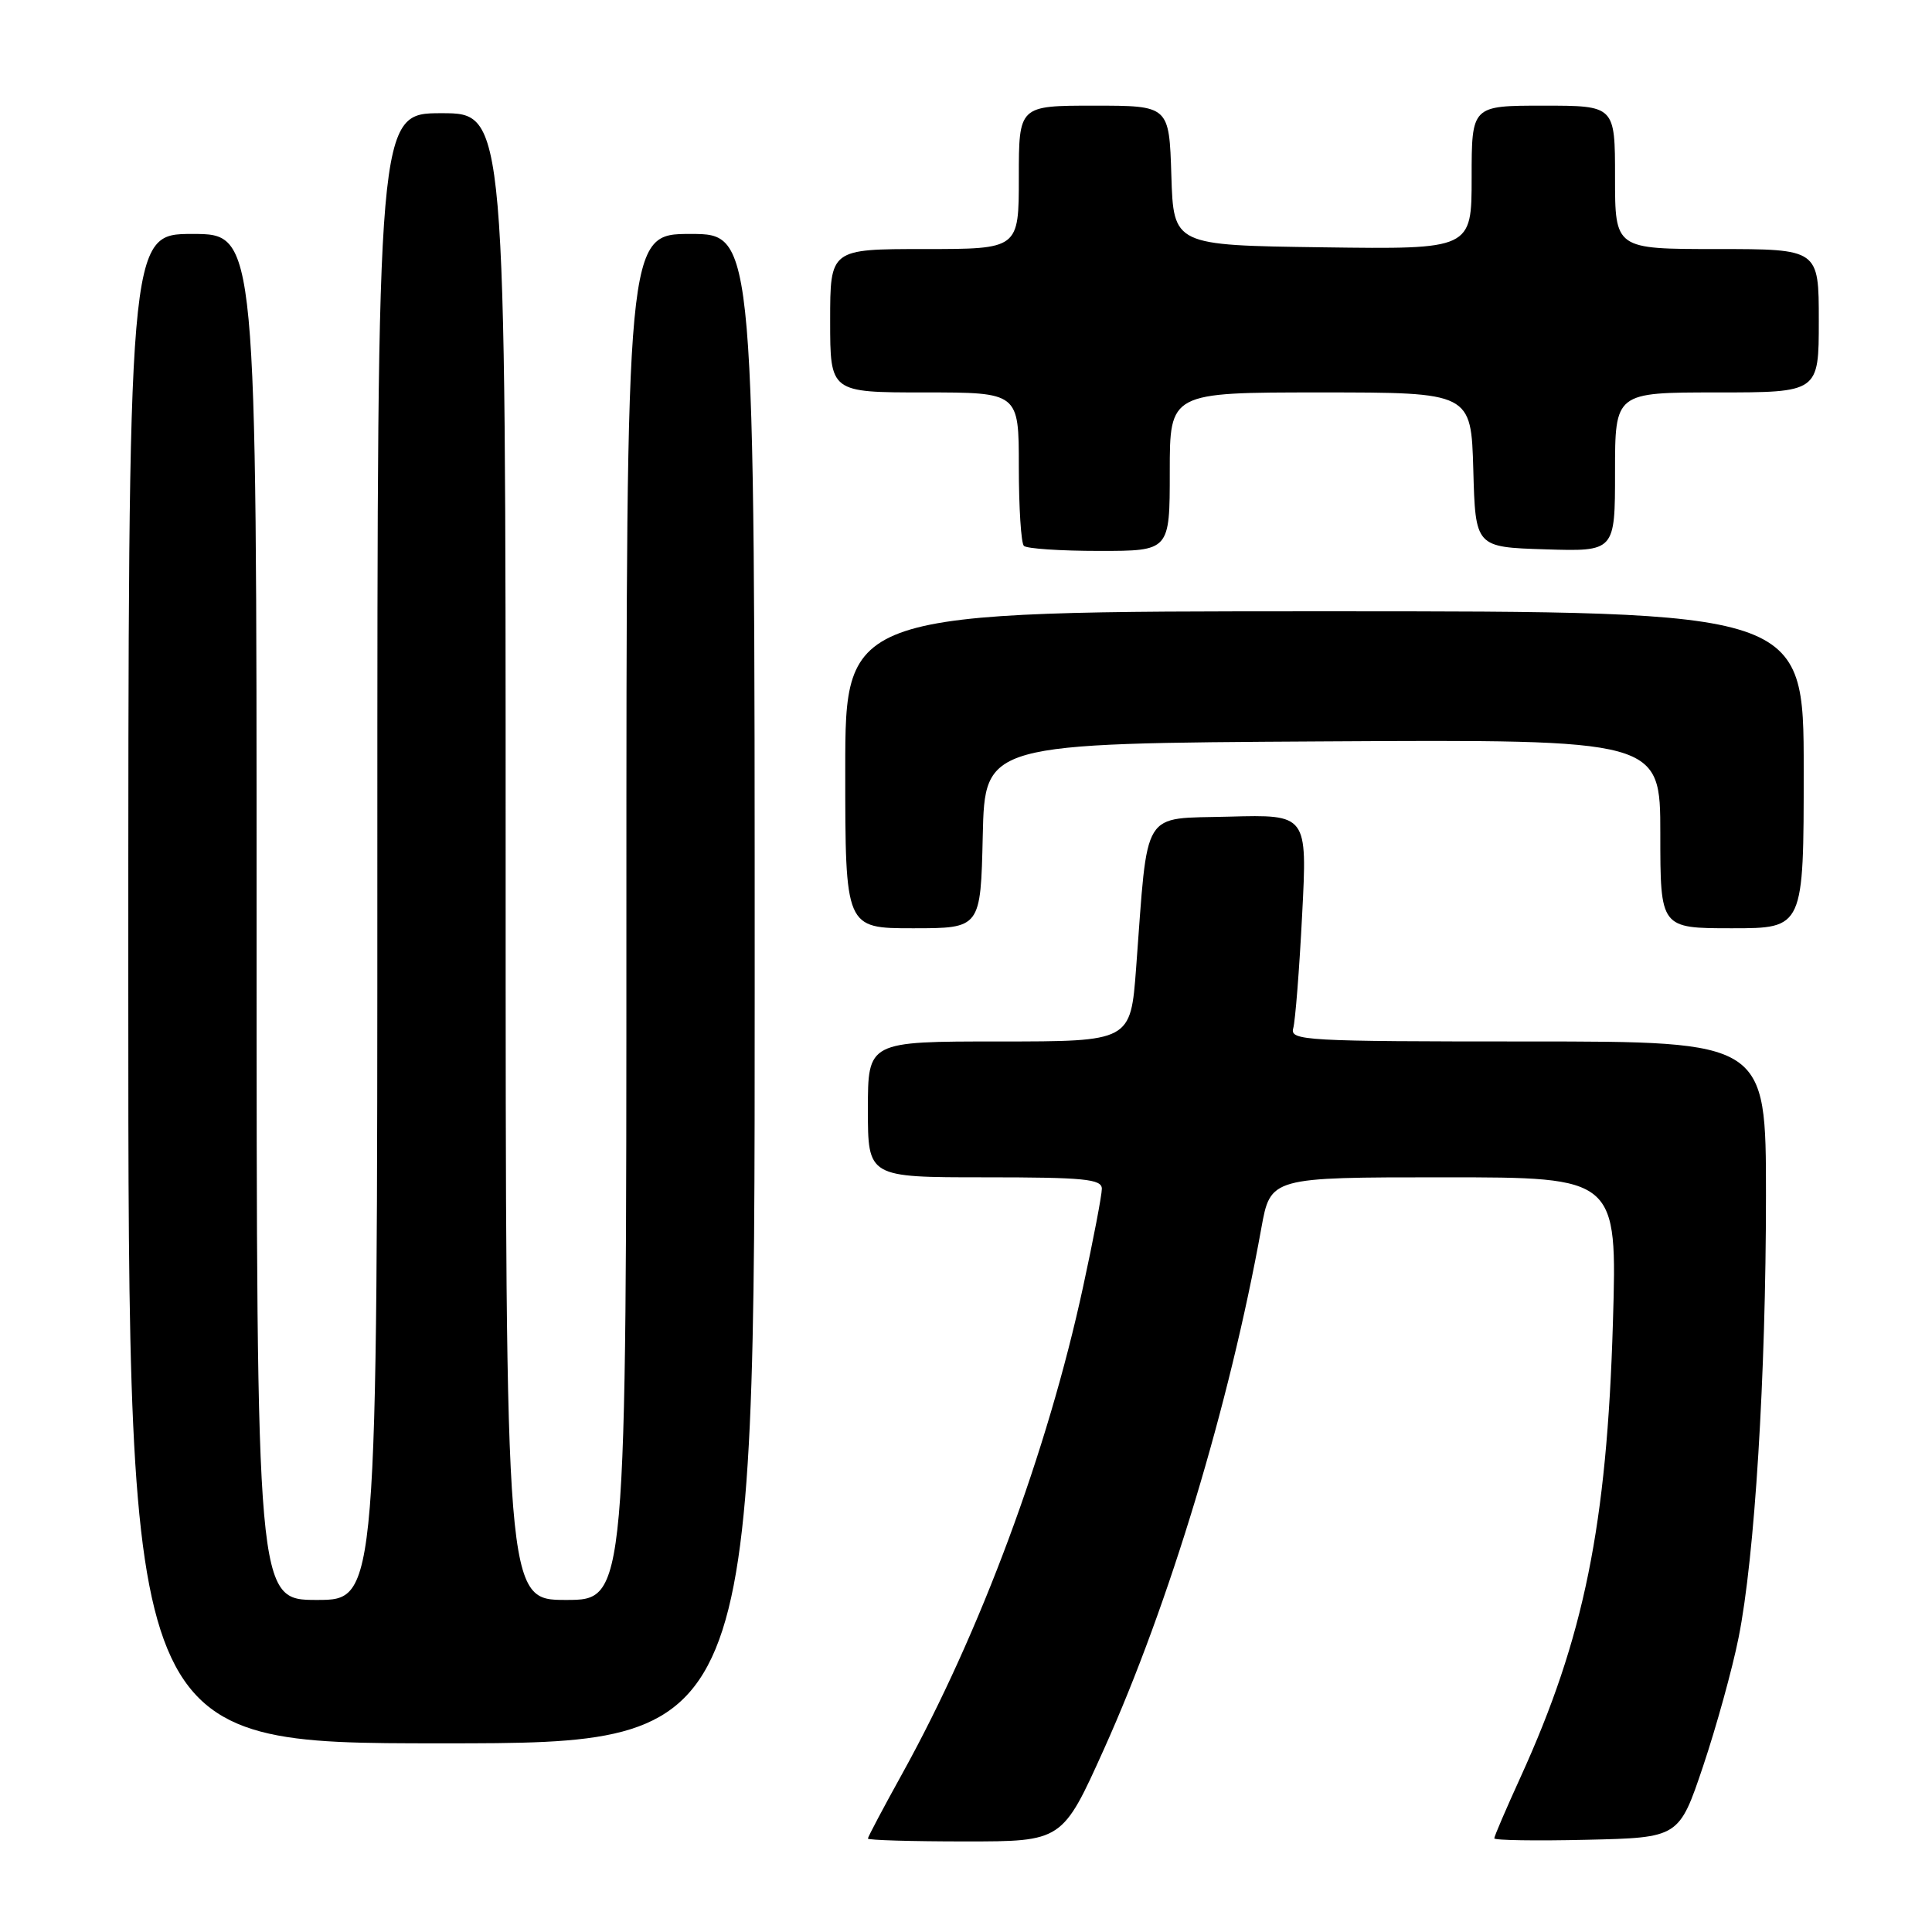 <?xml version="1.0" encoding="UTF-8" standalone="no"?>
<!DOCTYPE svg PUBLIC "-//W3C//DTD SVG 1.1//EN" "http://www.w3.org/Graphics/SVG/1.1/DTD/svg11.dtd" >
<svg xmlns="http://www.w3.org/2000/svg" xmlns:xlink="http://www.w3.org/1999/xlink" version="1.1" viewBox="0 0 256 256">
 <g >
 <path fill="currentColor"
d=" M 146.29 231.75 C 154.93 212.55 162.92 186.10 167.13 162.75 C 168.35 156.00 168.35 156.00 191.32 156.00 C 214.29 156.00 214.29 156.00 213.72 175.25 C 212.92 202.15 209.90 216.99 201.49 235.46 C 199.57 239.67 198.00 243.32 198.00 243.59 C 198.00 243.85 203.51 243.94 210.24 243.78 C 222.48 243.50 222.48 243.50 225.68 234.00 C 227.43 228.78 229.55 221.12 230.37 217.00 C 232.51 206.37 234.00 182.25 234.00 158.42 C 234.00 138.00 234.00 138.00 202.43 138.00 C 172.85 138.00 170.90 137.89 171.36 136.25 C 171.63 135.29 172.17 128.52 172.54 121.21 C 173.23 107.93 173.23 107.93 162.86 108.21 C 151.11 108.54 152.15 106.84 150.54 128.29 C 149.81 138.00 149.81 138.00 132.41 138.00 C 115.00 138.00 115.00 138.00 115.00 147.00 C 115.00 156.00 115.00 156.00 130.50 156.00 C 143.69 156.00 146.00 156.23 146.00 157.52 C 146.00 158.35 144.89 164.19 143.52 170.49 C 138.80 192.33 129.89 216.33 119.58 234.97 C 117.06 239.52 115.00 243.41 115.00 243.62 C 115.00 243.83 120.80 244.00 127.89 244.00 C 140.77 244.00 140.77 244.00 146.29 231.75 Z  M 100.00 131.00 C 100.00 31.00 100.00 31.00 91.50 31.00 C 83.00 31.00 83.00 31.00 83.00 121.50 C 83.00 212.00 83.00 212.00 75.00 212.00 C 67.00 212.00 67.00 212.00 67.00 113.50 C 67.00 15.00 67.00 15.00 58.50 15.00 C 50.00 15.00 50.00 15.00 50.00 113.50 C 50.00 212.00 50.00 212.00 42.00 212.00 C 34.00 212.00 34.00 212.00 34.00 121.50 C 34.00 31.00 34.00 31.00 25.50 31.00 C 17.00 31.00 17.00 31.00 17.00 131.00 C 17.00 231.00 17.00 231.00 58.50 231.00 C 100.00 231.00 100.00 231.00 100.00 131.00 Z  M 130.22 110.75 C 130.50 98.50 130.50 98.50 175.25 98.24 C 220.00 97.98 220.00 97.98 220.00 110.49 C 220.00 123.00 220.00 123.00 229.50 123.00 C 239.00 123.00 239.00 123.00 239.00 102.00 C 239.00 81.00 239.00 81.00 175.50 81.00 C 112.00 81.00 112.00 81.00 112.00 102.00 C 112.00 123.00 112.00 123.00 120.97 123.00 C 129.94 123.00 129.94 123.00 130.22 110.75 Z  M 155.00 62.50 C 155.00 52.00 155.00 52.00 174.97 52.00 C 194.93 52.00 194.93 52.00 195.22 62.25 C 195.50 72.50 195.50 72.50 204.75 72.79 C 214.00 73.08 214.00 73.08 214.00 62.54 C 214.00 52.00 214.00 52.00 227.50 52.00 C 241.00 52.00 241.00 52.00 241.00 42.50 C 241.00 33.00 241.00 33.00 227.50 33.00 C 214.00 33.00 214.00 33.00 214.00 23.50 C 214.00 14.00 214.00 14.00 204.50 14.00 C 195.00 14.00 195.00 14.00 195.00 23.52 C 195.00 33.04 195.00 33.04 175.25 32.77 C 155.50 32.50 155.50 32.50 155.21 23.25 C 154.92 14.00 154.92 14.00 144.96 14.00 C 135.00 14.00 135.00 14.00 135.00 23.50 C 135.00 33.00 135.00 33.00 122.50 33.00 C 110.00 33.00 110.00 33.00 110.00 42.50 C 110.00 52.00 110.00 52.00 122.50 52.00 C 135.00 52.00 135.00 52.00 135.00 61.83 C 135.00 67.24 135.30 71.97 135.67 72.33 C 136.03 72.70 140.53 73.00 145.67 73.00 C 155.00 73.00 155.00 73.00 155.00 62.50 Z "/>
</g>
</svg>